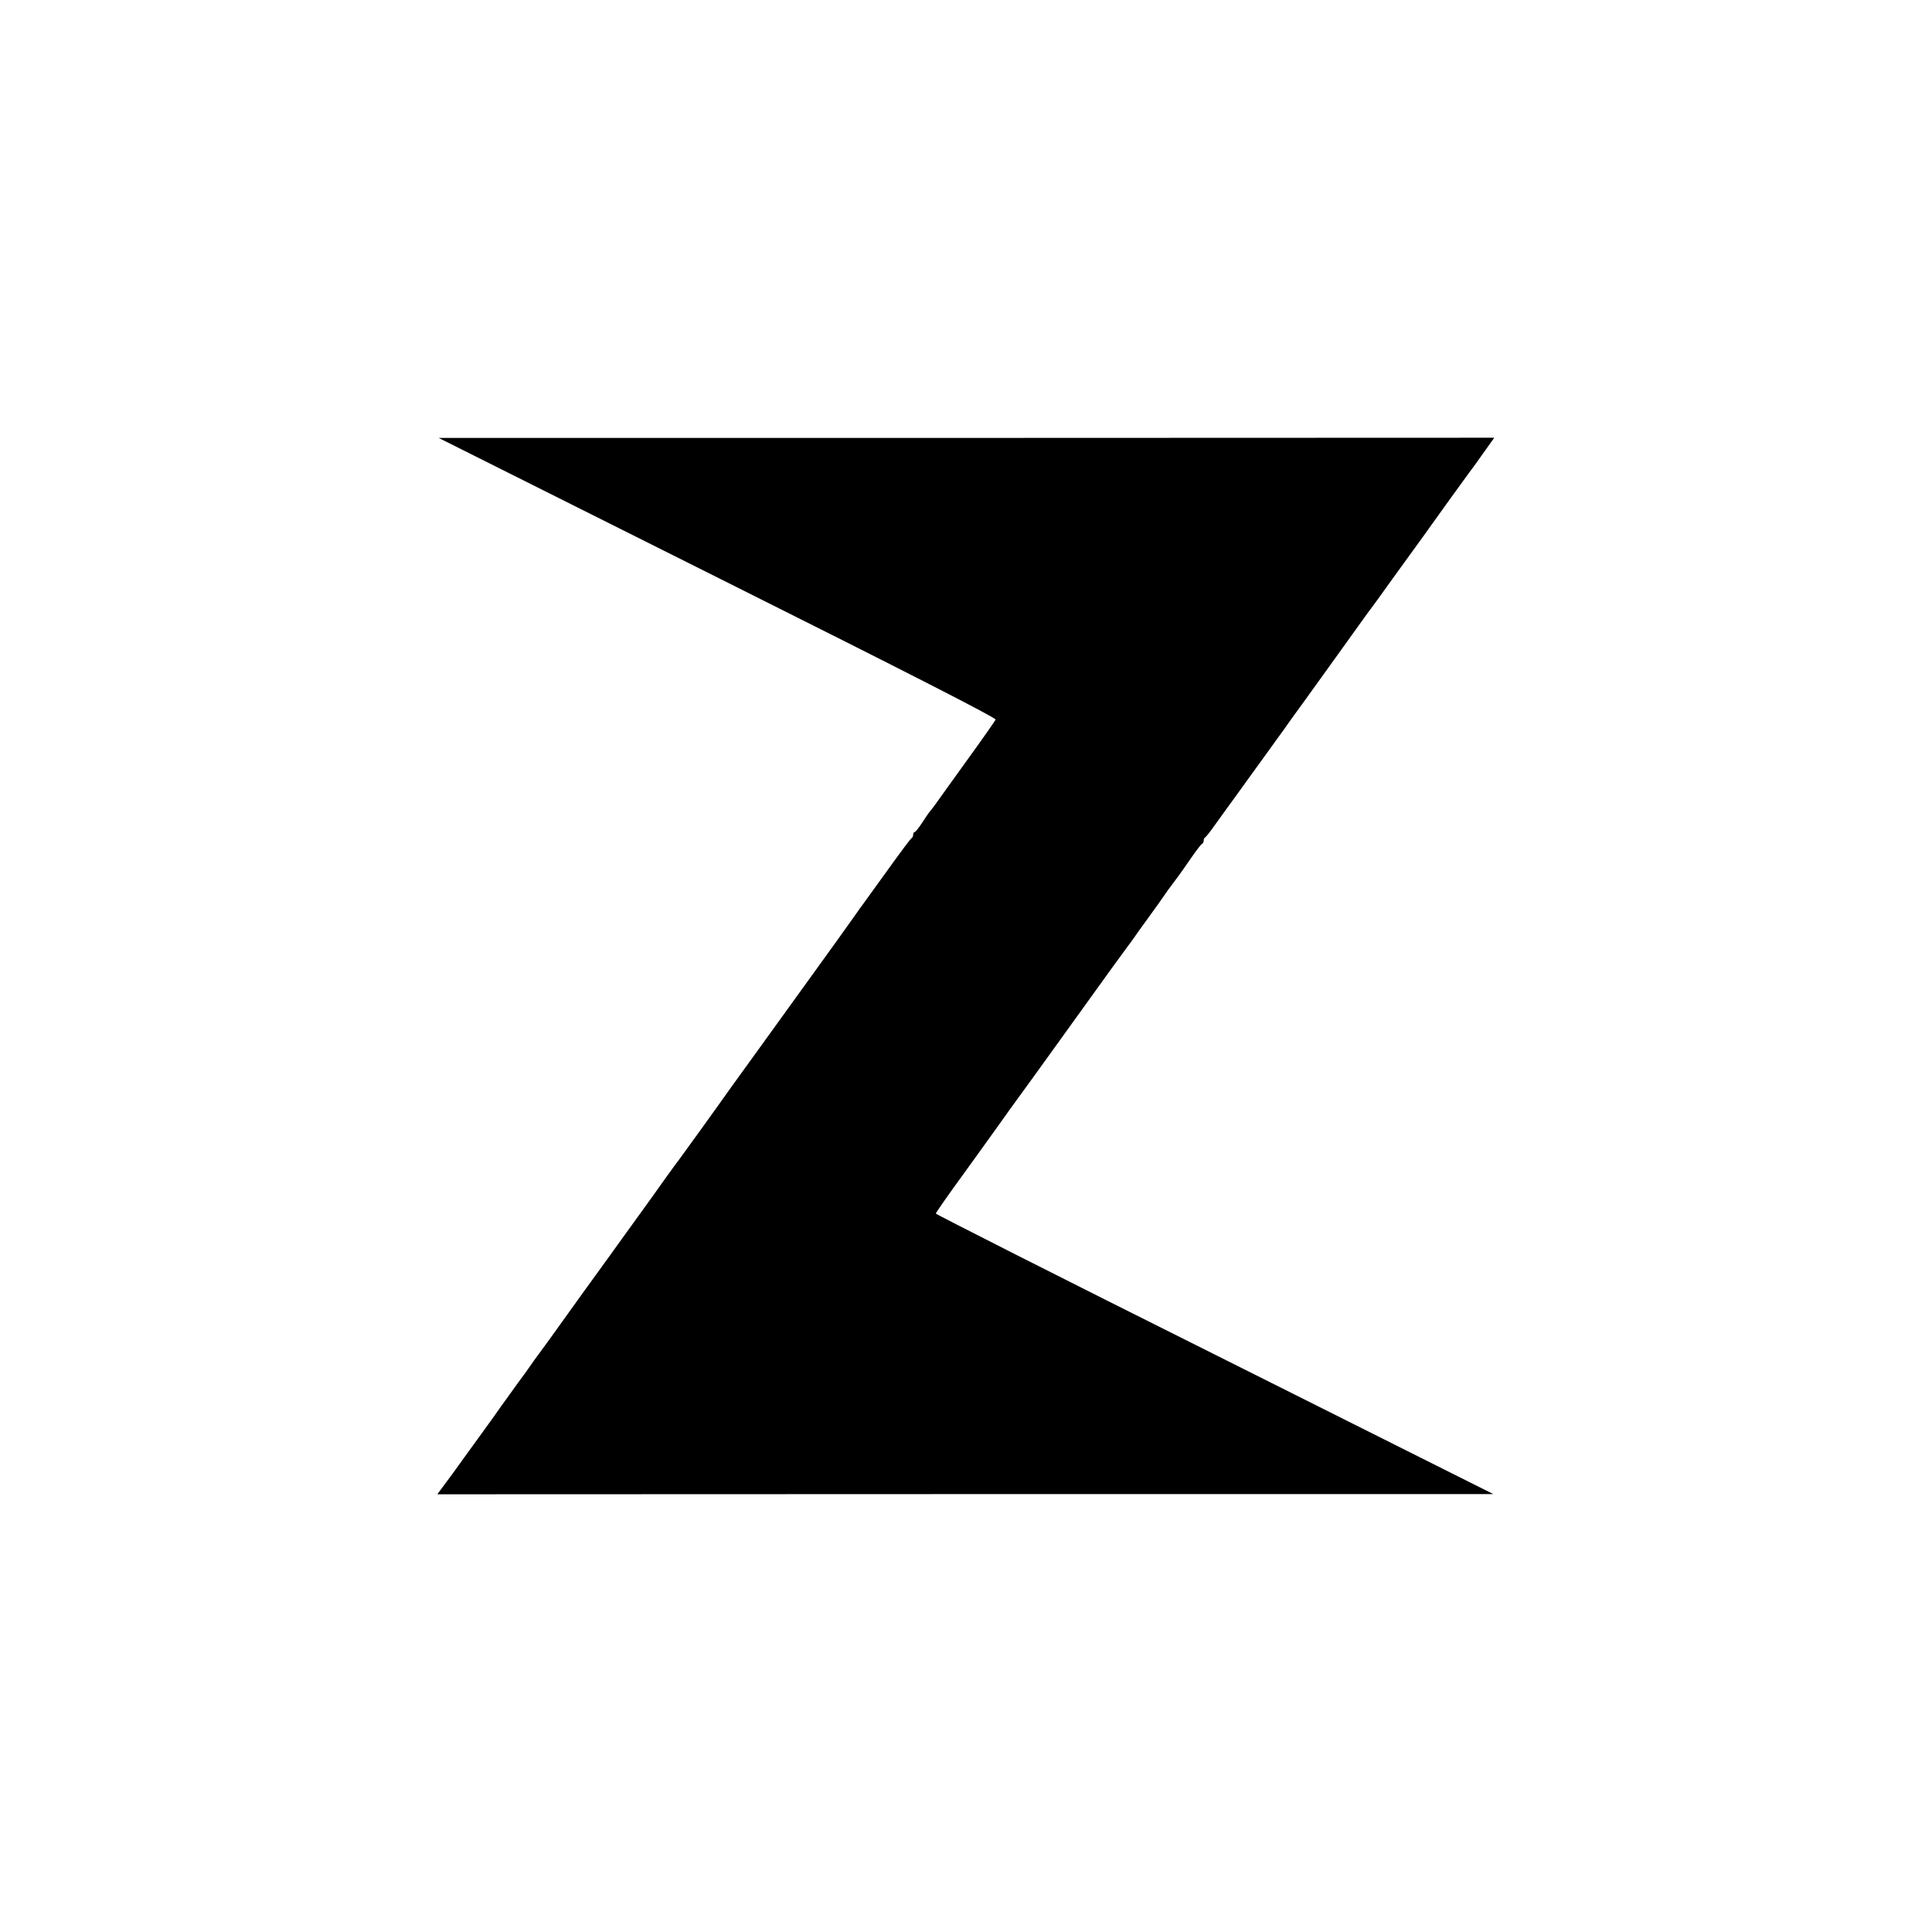 <?xml version="1.0" standalone="no"?>
<!DOCTYPE svg PUBLIC "-//W3C//DTD SVG 20010904//EN"
 "http://www.w3.org/TR/2001/REC-SVG-20010904/DTD/svg10.dtd">
<svg version="1.0" xmlns="http://www.w3.org/2000/svg"
 width="1024pt" height="1024pt" viewBox="0 0 1024 1024"
 preserveAspectRatio="xMidYMid meet">
<g transform="translate(0,1024) scale(0.1,-0.1)"
fill="#000000" stroke="none">
<path d="M3803 7179 c1032 -516 1477 -744 1474 -753 -3 -7 -70 -103 -149 -212
-79 -110 -155 -215 -168 -234 -14 -19 -29 -39 -35 -45 -5 -7 -23 -33 -39 -58
-17 -26 -34 -47 -38 -47 -4 0 -8 -6 -8 -14 0 -8 -4 -16 -8 -18 -4 -1 -58 -73
-119 -158 -61 -85 -122 -169 -135 -187 -13 -17 -30 -41 -38 -53 -15 -22 -198
-277 -226 -315 -21 -29 -333 -461 -379 -525 -11 -15 -36 -50 -55 -76 -69 -98
-279 -389 -287 -399 -5 -5 -34 -46 -66 -90 -31 -44 -96 -135 -144 -201 -49
-67 -110 -153 -137 -190 -27 -38 -66 -91 -86 -119 -20 -27 -90 -124 -155 -215
-65 -91 -132 -184 -149 -206 -17 -23 -38 -52 -46 -64 -8 -12 -37 -53 -65 -90
-27 -38 -68 -94 -90 -125 -22 -32 -68 -96 -103 -144 -34 -47 -75 -103 -90
-124 -39 -55 -84 -117 -116 -159 l-28 -38 2798 1 2799 0 -1477 740 c-813 406
-1478 743 -1478 747 0 4 65 98 145 207 79 110 166 230 192 267 26 37 77 108
113 157 36 49 97 134 136 188 39 54 142 197 229 318 87 121 172 239 189 261
17 23 37 50 44 60 7 11 42 60 78 109 36 50 73 101 82 115 9 14 35 50 58 80 23
30 63 87 89 125 27 39 52 72 57 73 4 2 8 10 8 17 0 7 3 15 8 17 4 2 25 28 46
58 22 30 54 75 72 100 18 25 74 101 123 170 50 69 97 134 105 145 8 11 37 52
65 90 27 39 79 111 115 160 36 50 128 178 205 285 77 107 143 200 148 205 5 6
55 75 112 155 58 80 131 181 163 225 31 44 98 136 147 205 50 69 94 130 98
135 5 6 37 49 71 98 l62 87 -2798 -1 -2797 0 1478 -740z"/>
</g>
</svg>
